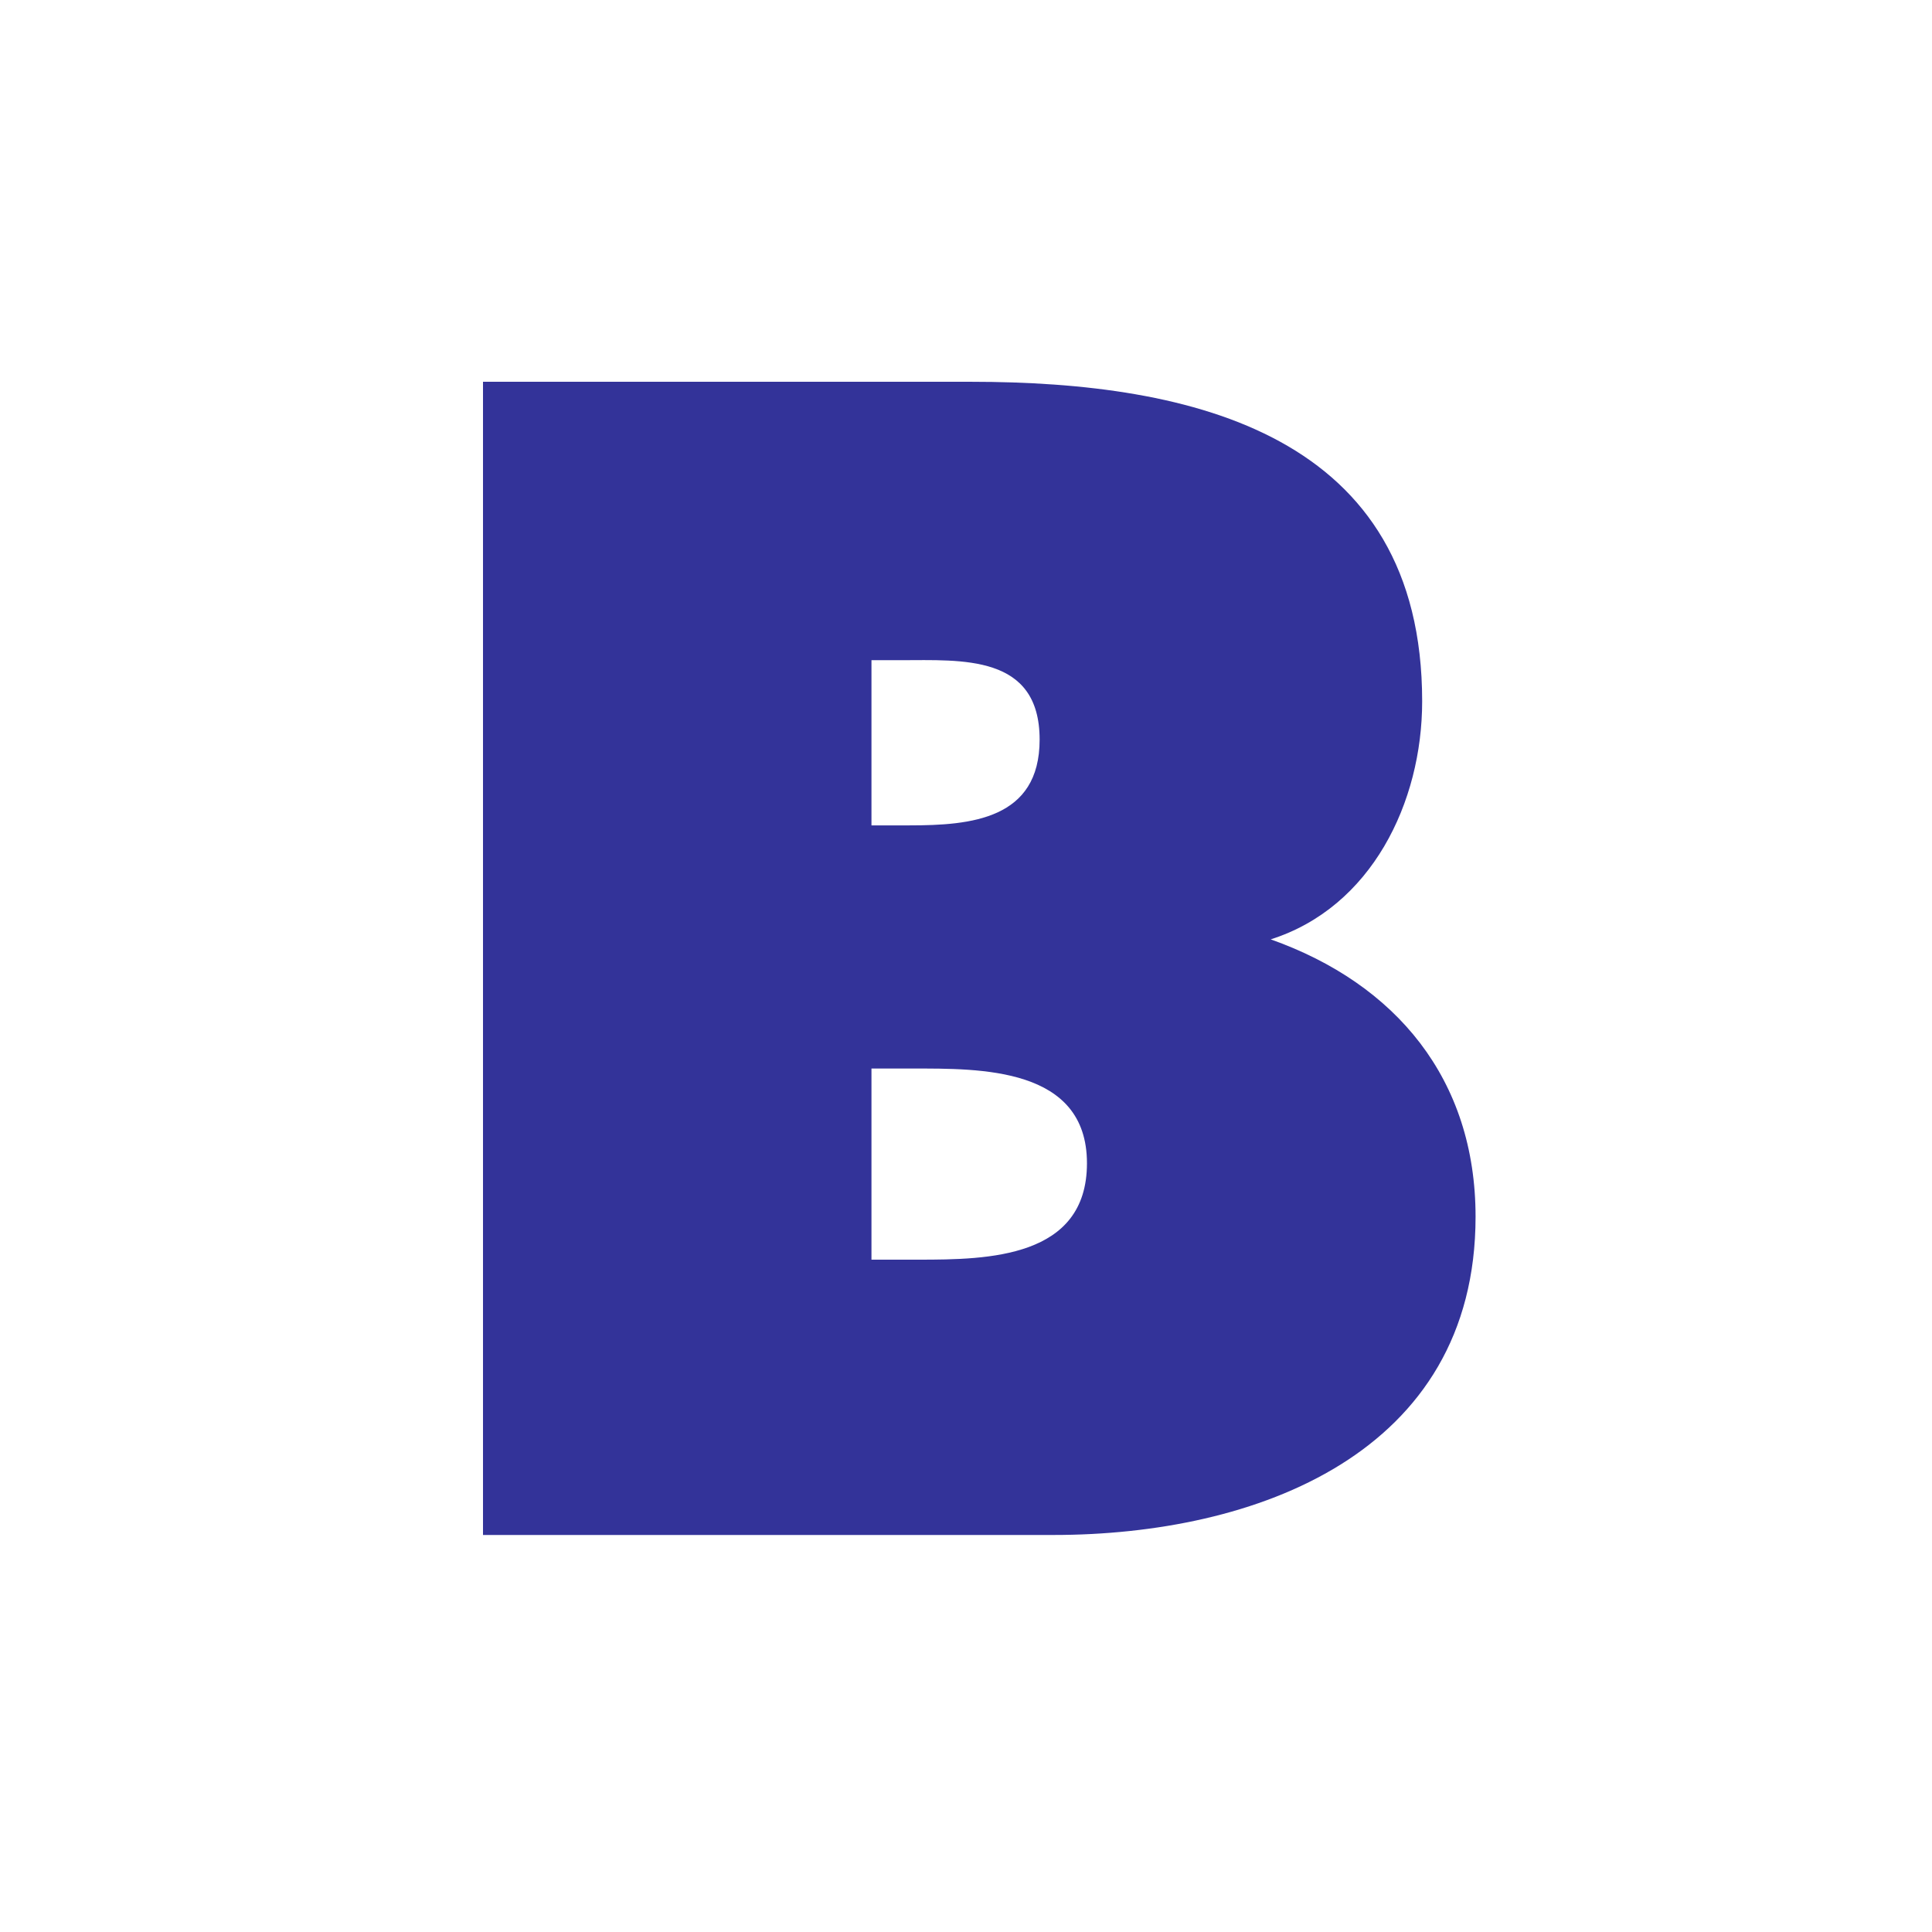 <svg
      xmlns="http://www.w3.org/2000/svg"
      width="24"
      height="24"
      viewBox="-7 -3.1 28 25"
      style="background-color:#fffbff"
      fill="#333399">
    <path d="M5.63,13.656 L6.316,13.656 C7.315,13.656 8.753,13.634 8.753,12.259 C8.753,10.863 7.203,10.886 6.228,10.886 L5.63,10.886 L5.63,13.656 Z M6.183,7.362 C7.072,7.362 8.067,7.274 8.067,6.119 C8.067,4.879 6.937,4.968 6.052,4.968 L5.63,4.968 L5.63,7.362 L6.183,7.362 Z M0,0.933 L7.072,0.933 C10.306,0.933 13.611,1.708 13.611,5.564 C13.611,7.029 12.877,8.55 11.416,9.014 C13.232,9.658 14.385,11.04 14.385,13.033 C14.385,16.472 11.193,17.646 8.267,17.646 L0,17.646 L0,0.933 Z"></path>
</svg>
